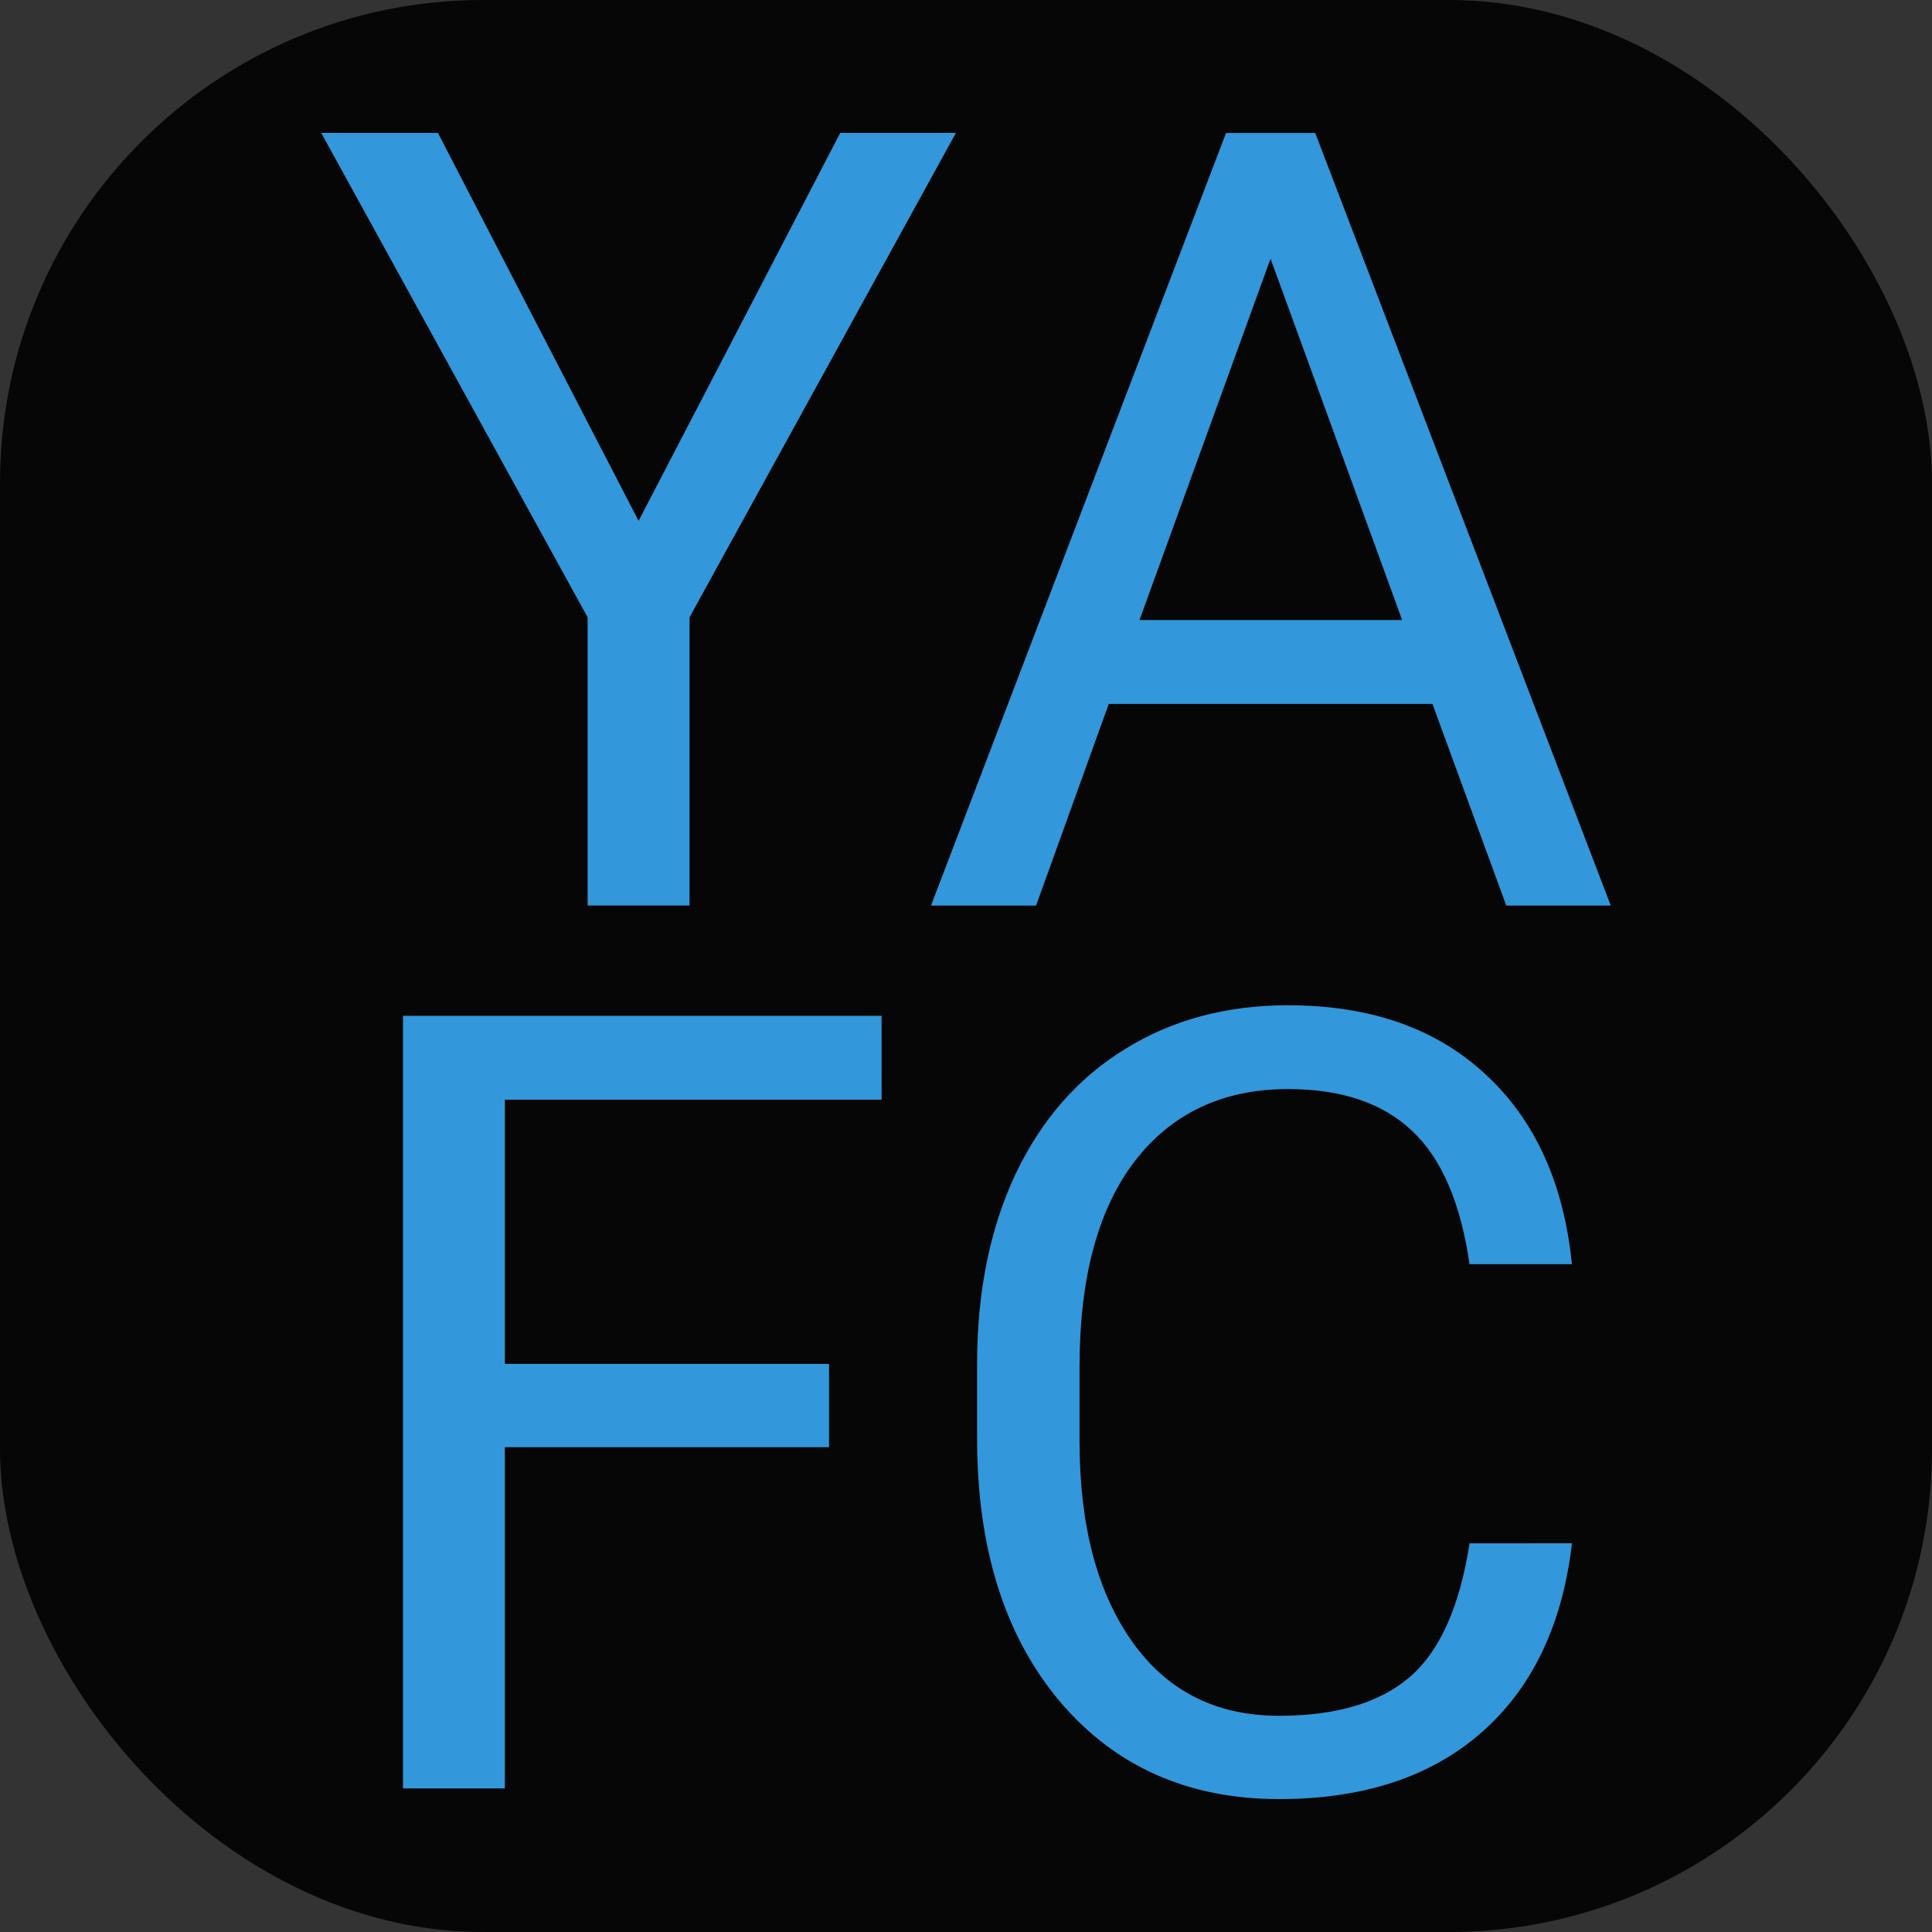 <svg width="128" height="128" version="1.1" viewBox="0 0 33.867 33.867" xmlns="http://www.w3.org/2000/svg">
 <rect x="0" y="0" width="33.867" height="33.867" fill="#333333" stroke="none"/>
 <rect x="8.901e-7" y="8.901e-7" width="33.867" height="33.867" ry="8.467" fill="#060606" stroke-width=".32"/>
 <g fill="#3297db" stroke-width=".265" aria-label="YA FC">
  <path d="m11.194 9.13 3.535-6.8h2.028l-4.67 8.492v5.051h-1.786v-5.051l-4.67-8.492h2.046z"/>
  <path d="m25.11 12.339h-5.674l-1.274 3.535h-1.842l5.172-13.543h1.563l5.181 13.543h-1.832zm-5.135-1.47h4.604l-2.307-6.335z"/>
  <path d="m14.533 25.369h-5.683v5.981h-1.786v-13.543h8.39v1.47h-6.604v4.632h5.683z"/>
  <path d="m27.556 27.053q-0.251 2.149-1.591 3.321-1.33 1.163-3.544 1.163-2.4 0-3.851-1.721-1.442-1.721-1.442-4.604v-1.302q0-1.888 0.67-3.321 0.679-1.433 1.916-2.195 1.237-0.772 2.865-0.772 2.158 0 3.46 1.209 1.302 1.2 1.516 3.33h-1.795q-0.233-1.619-1.014-2.344-0.772-0.726-2.167-0.726-1.712 0-2.688 1.265-0.967 1.265-0.967 3.6v1.312q0 2.204 0.921 3.507t2.577 1.302q1.488 0 2.279-0.67 0.8-0.679 1.06-2.353z"/>
 </g>
 <path d="m-6.706 36.99 121.06 26.363" fill="#fbfcfc" stroke-width=".265"/>
</svg>
